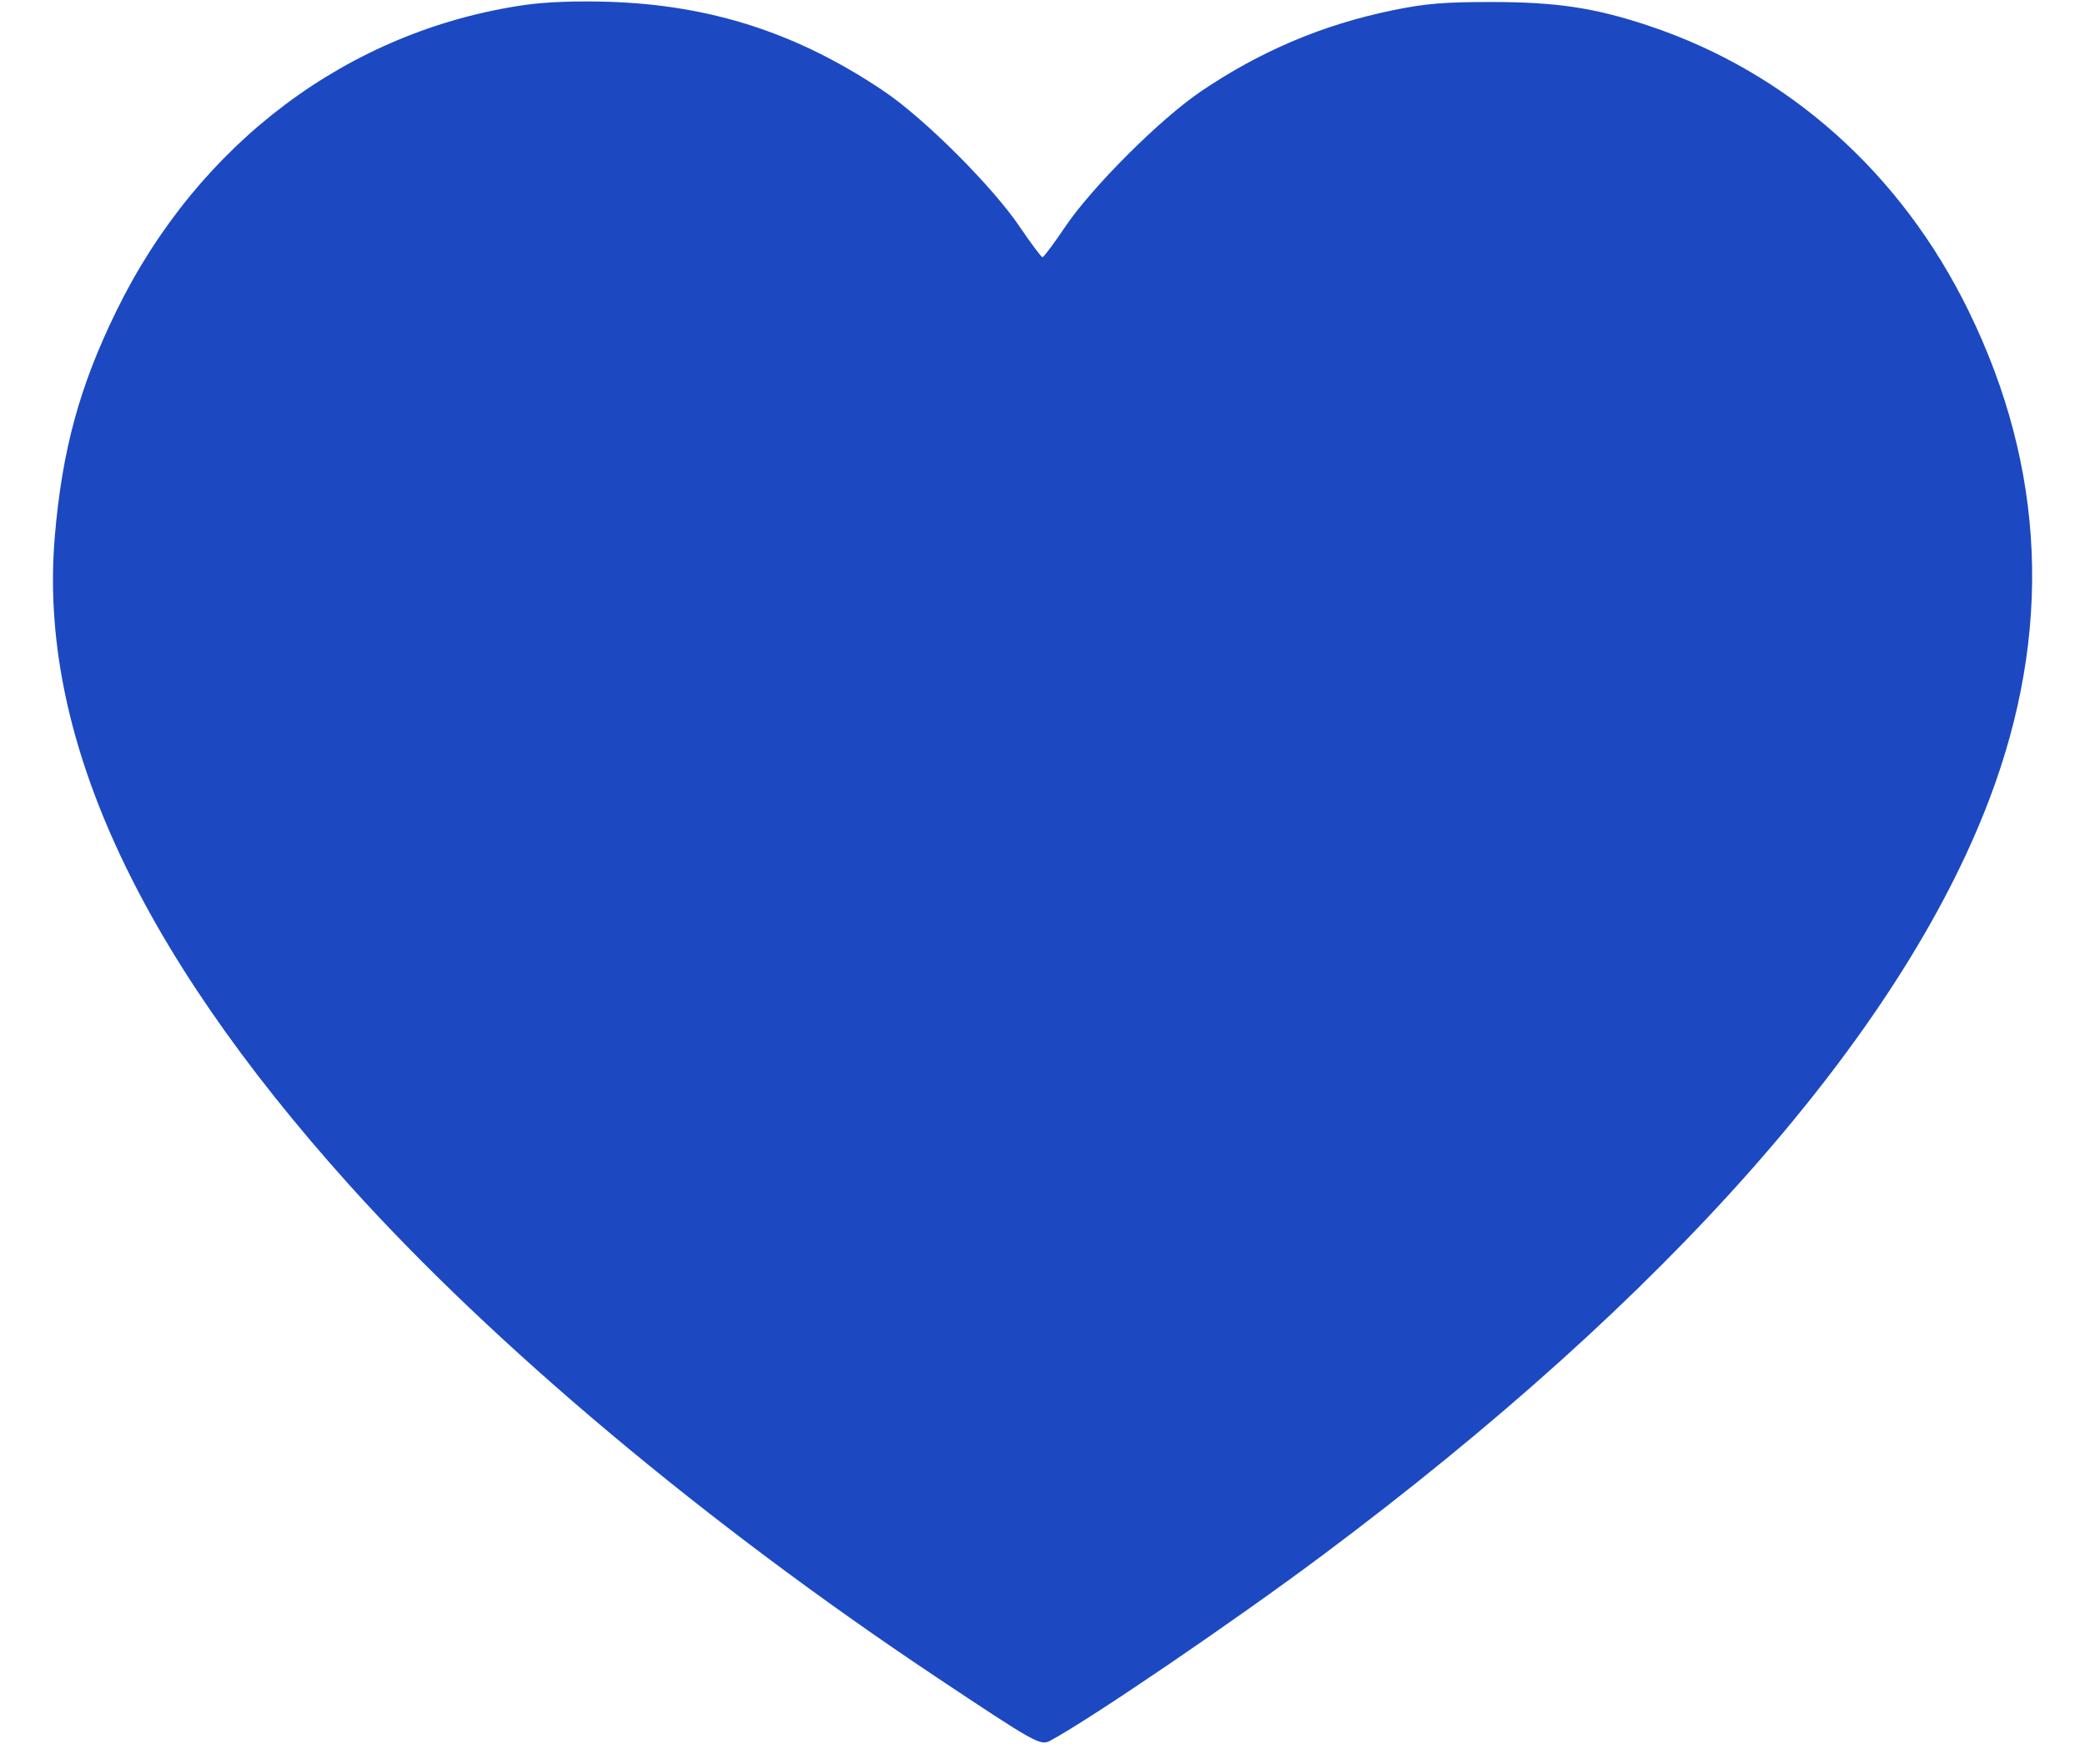 <svg width="26" height="22" viewBox="0 0 26 22" fill="none" xmlns="http://www.w3.org/2000/svg"><path d="M6.543 0.062 C 4.346 0.380,2.476 1.782,1.451 3.878 C 0.993 4.814,0.776 5.607,0.684 6.683 C 0.473 9.134,1.687 11.808,4.357 14.777 C 6.162 16.783,8.815 19.006,11.678 20.914 C 12.910 21.735,12.974 21.770,13.093 21.707 C 13.585 21.445,15.389 20.217,16.488 19.396 C 20.813 16.166,23.692 12.902,24.807 9.967 C 25.597 7.886,25.510 5.843,24.549 3.878 C 23.709 2.160,22.303 0.905,20.568 0.324 C 19.889 0.097,19.414 0.025,18.590 0.025 C 18.011 0.025,17.780 0.044,17.377 0.126 C 16.504 0.304,15.719 0.635,14.972 1.142 C 14.466 1.485,13.618 2.332,13.283 2.828 C 13.143 3.036,13.015 3.207,13.000 3.207 C 12.985 3.207,12.857 3.036,12.716 2.828 C 12.378 2.327,11.531 1.481,11.028 1.141 C 9.952 0.414,8.869 0.062,7.583 0.022 C 7.177 0.010,6.810 0.024,6.543 0.062 " fill="#1C49C2" stroke="none" fill-rule="evenodd"></path></svg>
